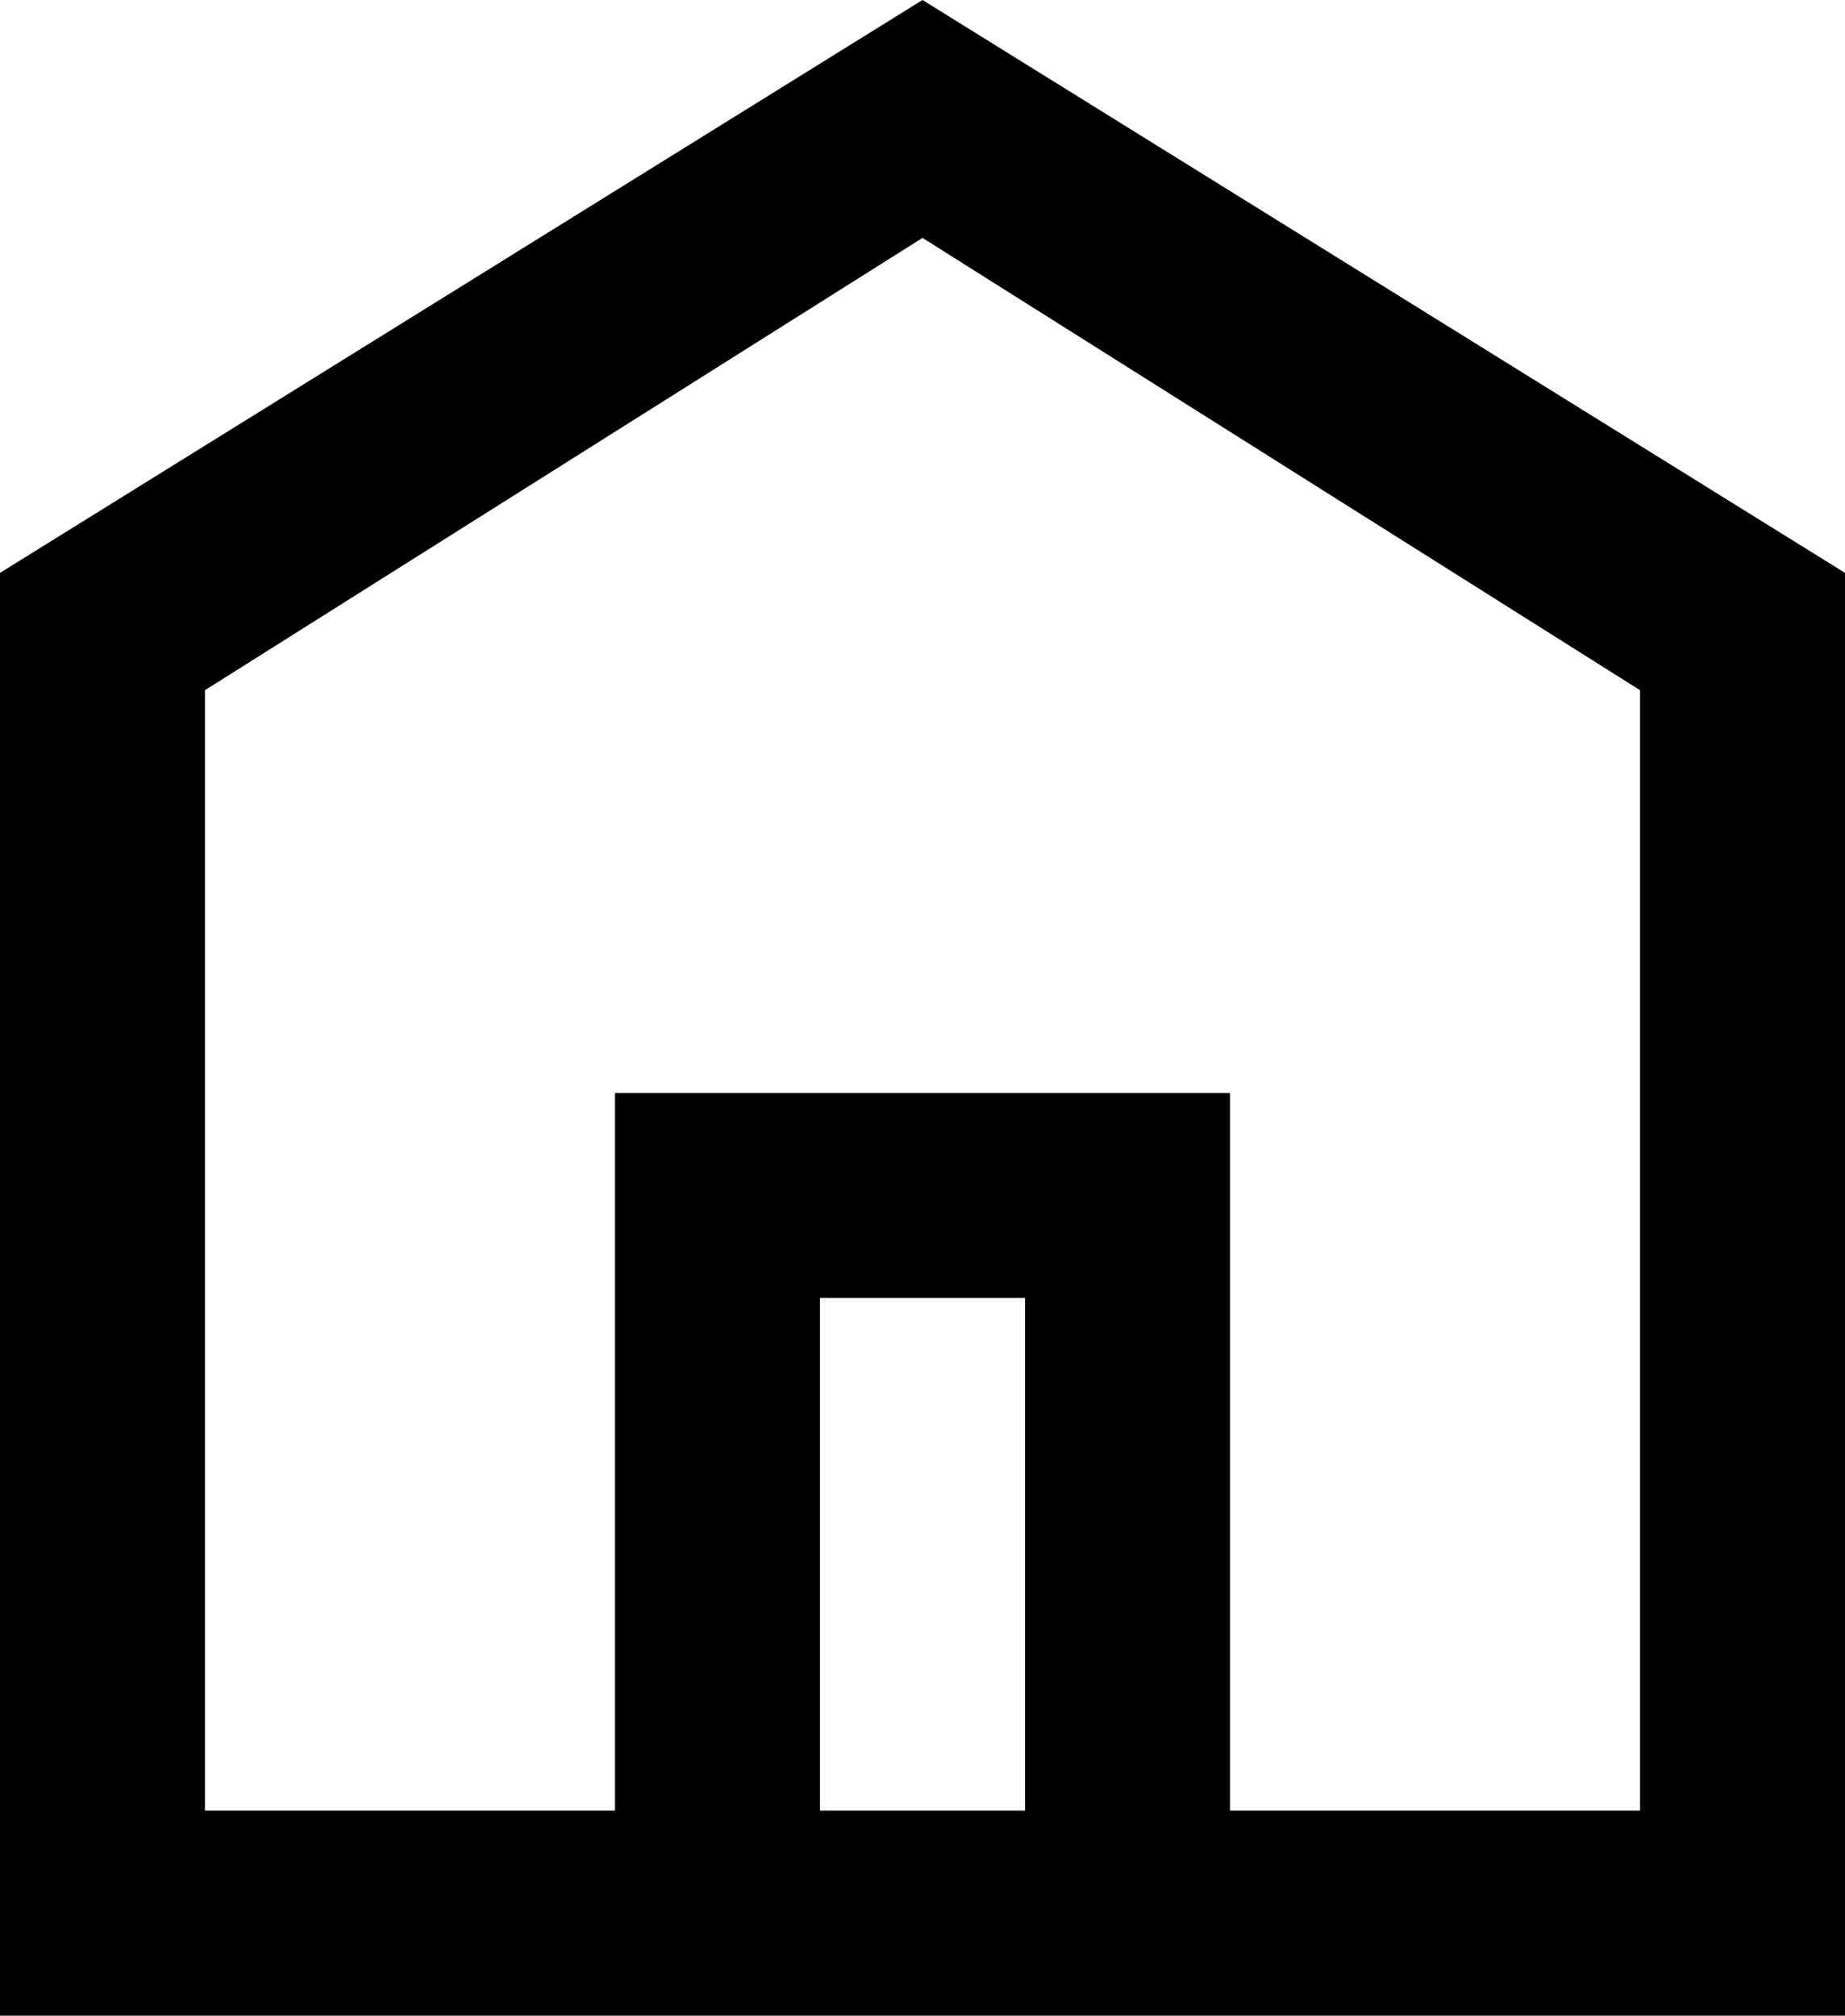 <svg xmlns="http://www.w3.org/2000/svg" xmlns:xlink="http://www.w3.org/1999/xlink" version="1.1" width="12" height="13.107" viewBox="0 0 12 13.107"><g><path d="M6,0C6,0,12,3.725,12,3.725C12,3.725,12,13.107,12,13.107C12,13.107,0,13.107,0,13.107C0,13.107,0,3.725,0,3.725C0,3.725,6,0,6,0C6,0,6,0,6,0ZM5.333,11.773C5.333,11.773,6.667,11.773,6.667,11.773C6.667,11.773,6.667,8.44,6.667,8.44C6.667,8.44,5.333,8.44,5.333,8.44C5.333,8.44,5.333,11.773,5.333,11.773C5.333,11.773,5.333,11.773,5.333,11.773ZM8,11.773C8,11.773,8,7.107,8,7.107C8,7.107,4,7.107,4,7.107C4,7.107,4,11.773,4,11.773C4,11.773,1.333,11.773,1.333,11.773C1.333,11.773,1.333,4.488,1.333,4.488C1.333,4.488,6,1.547,6,1.547C6,1.547,10.667,4.488,10.667,4.488C10.667,4.488,10.667,11.773,10.667,11.773C10.667,11.773,8,11.773,8,11.773C8,11.773,8,11.773,8,11.773Z" fill-rule="evenodd" /></g></svg>
